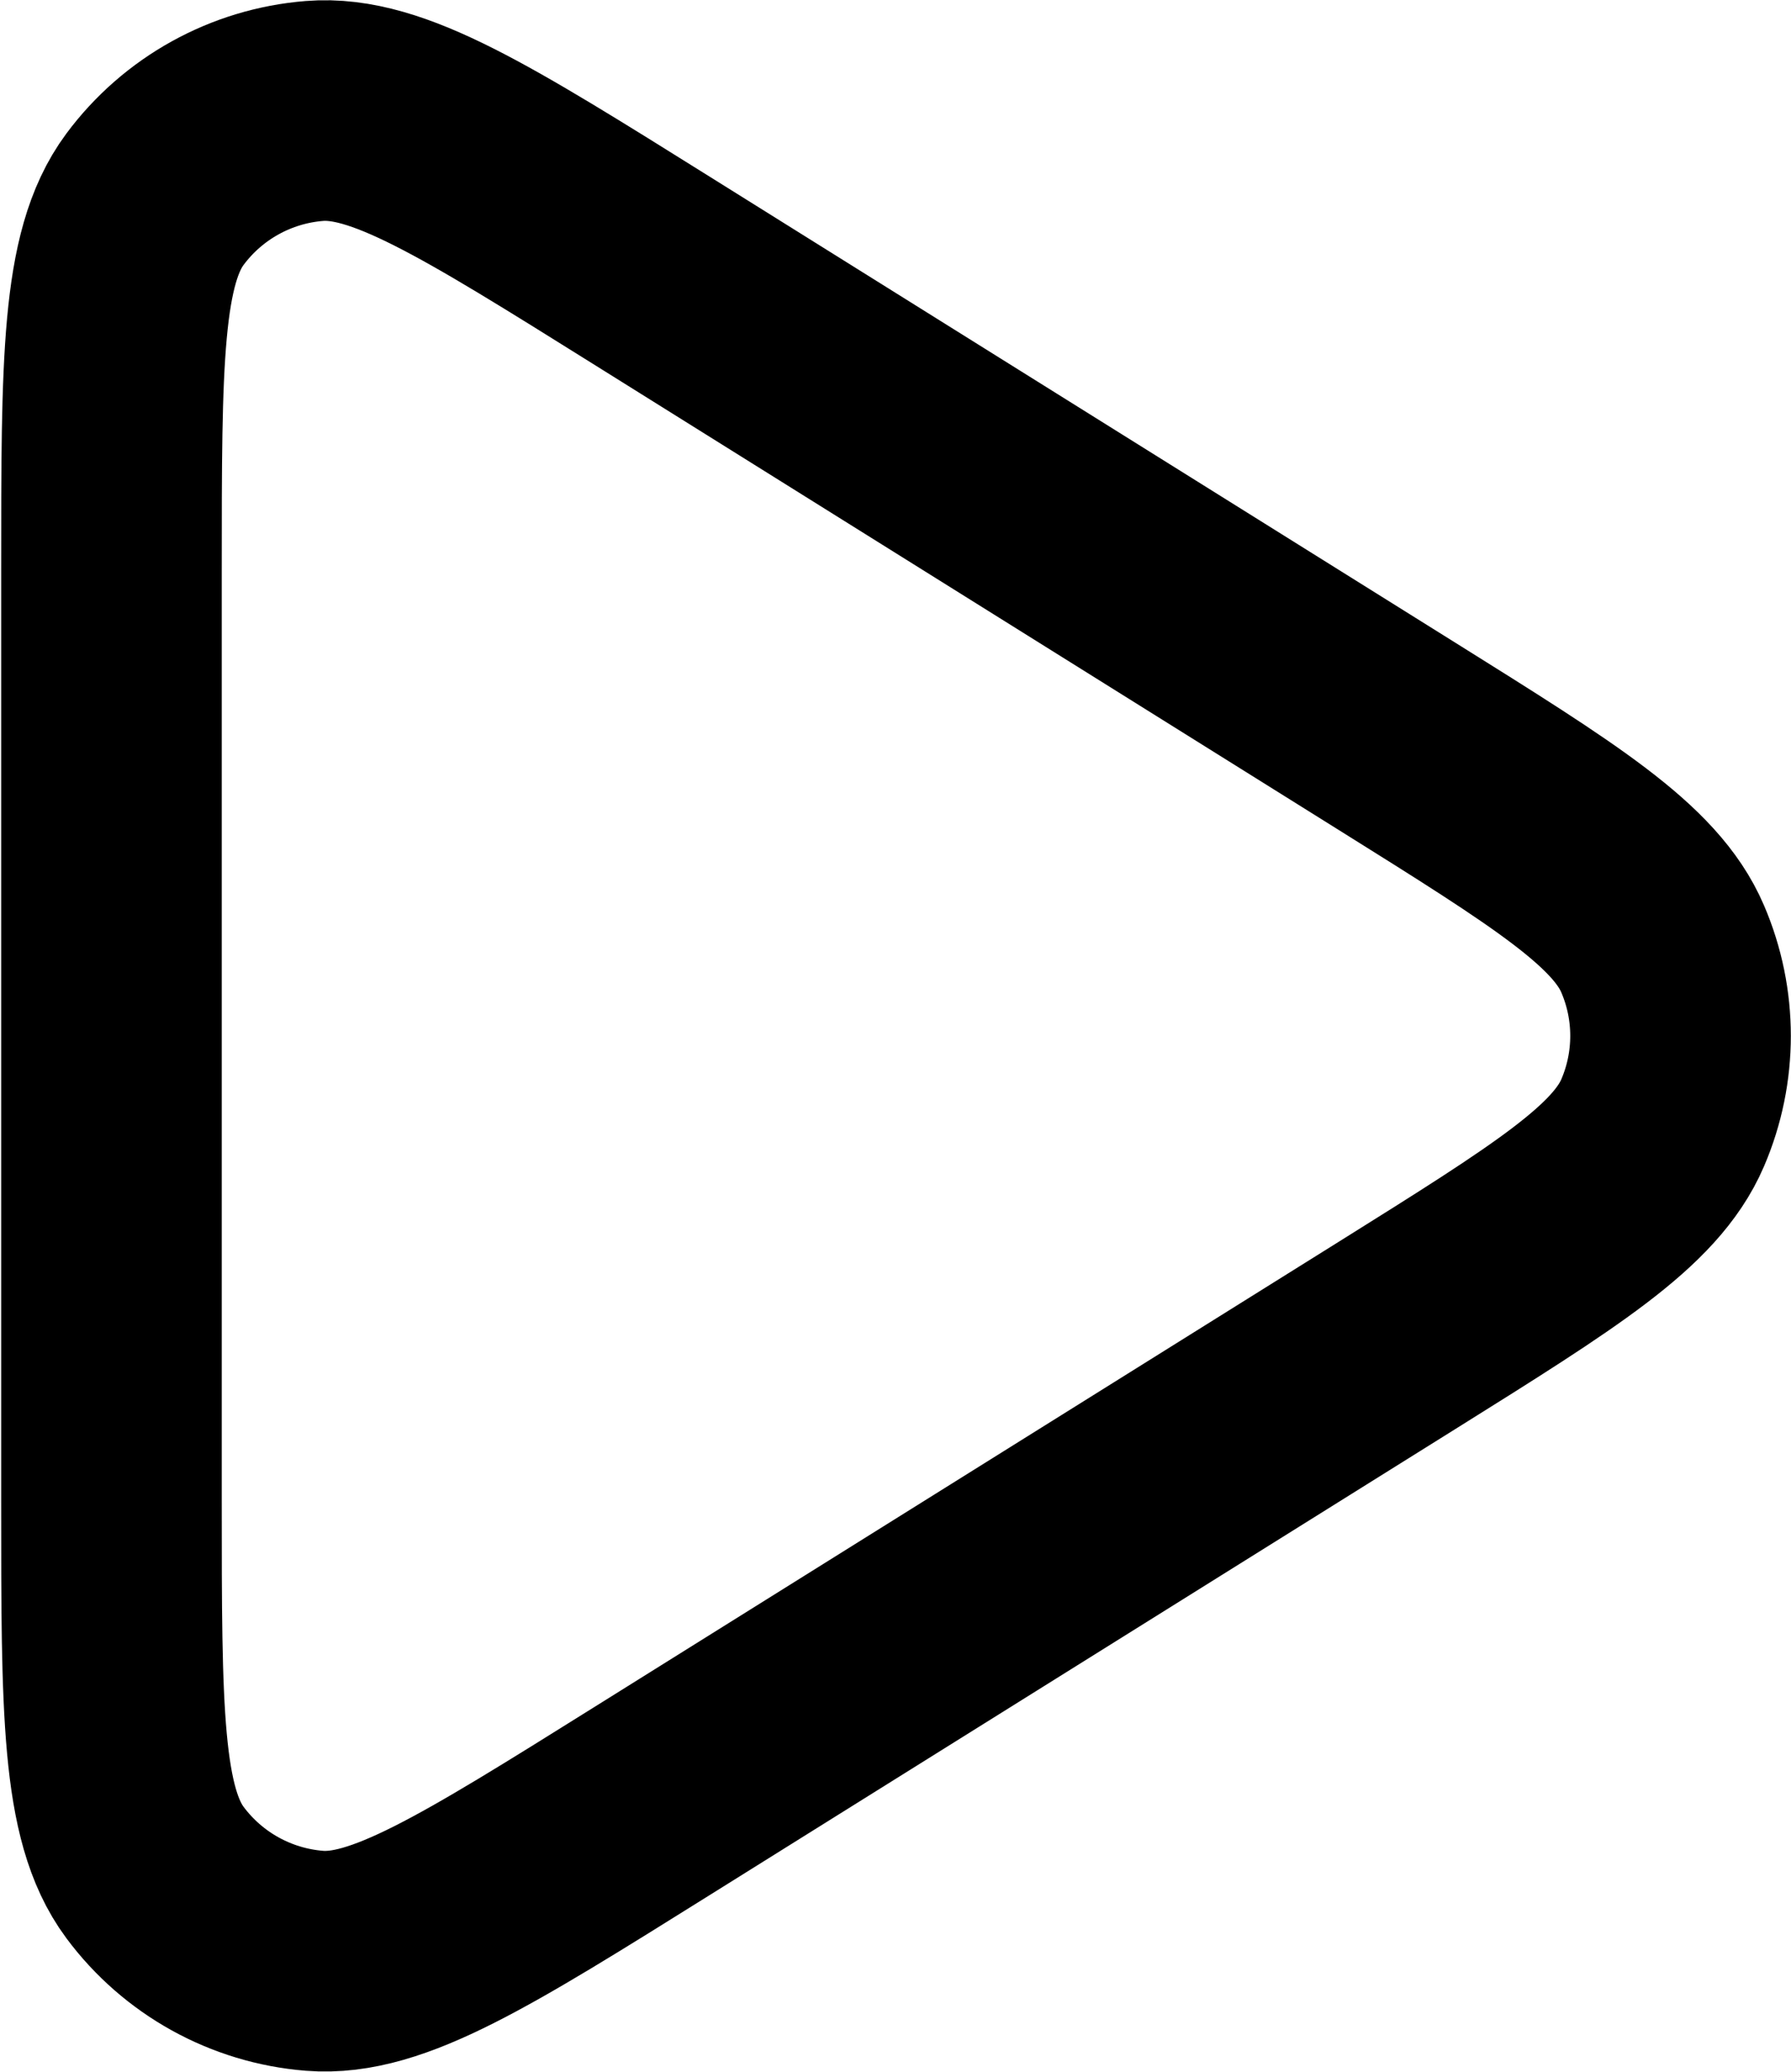 <?xml version="1.0" encoding="UTF-8" standalone="no"?>
<!-- Created with Inkscape (http://www.inkscape.org/) -->

<svg
   width="221.308"
   height="255.998"
   viewBox="0 0 58.554 67.733"
   version="1.1"
   id="svg8"
   xml:space="preserve"
   xmlns="http://www.w3.org/2000/svg"
   xmlns:svg="http://www.w3.org/2000/svg"
   xmlns:rdf="http://www.w3.org/1999/02/22-rdf-syntax-ns#"
   xmlns:cc="http://creativecommons.org/ns#"
   xmlns:dc="http://purl.org/dc/elements/1.1/"><defs
     id="defs2" /><g
     id="layer18"
     transform="translate(-5.292,-203.2)"><g
       style="display:inline;fill:none"
       id="g4"
       transform="matrix(3.606,0,0,3.606,-9.094,193.792)"><path
         d="m 16.658,9.286 c 1.44,0.9 2.16,1.35 2.406,1.926 0.216,0.503 0.216,1.073 0,1.576 -0.247,0.576 -0.967,1.026 -2.406,1.926 L 9.896,18.94 C 8.298,19.939 7.499,20.438 6.84,20.385 6.265,20.339 5.738,20.047 5.394,19.584 5,19.053 5,18.111 5,16.226 V 7.774 C 5,5.889 5,4.947 5.394,4.416 5.738,3.953 6.265,3.661 6.84,3.615 7.499,3.562 8.298,4.061 9.896,5.06 Z"
         stroke="#000000"
         stroke-width="2"
         stroke-linejoin="round"
         id="path1-7"
         style="stroke-width:2;stroke-dasharray:none" /></g></g></svg>
